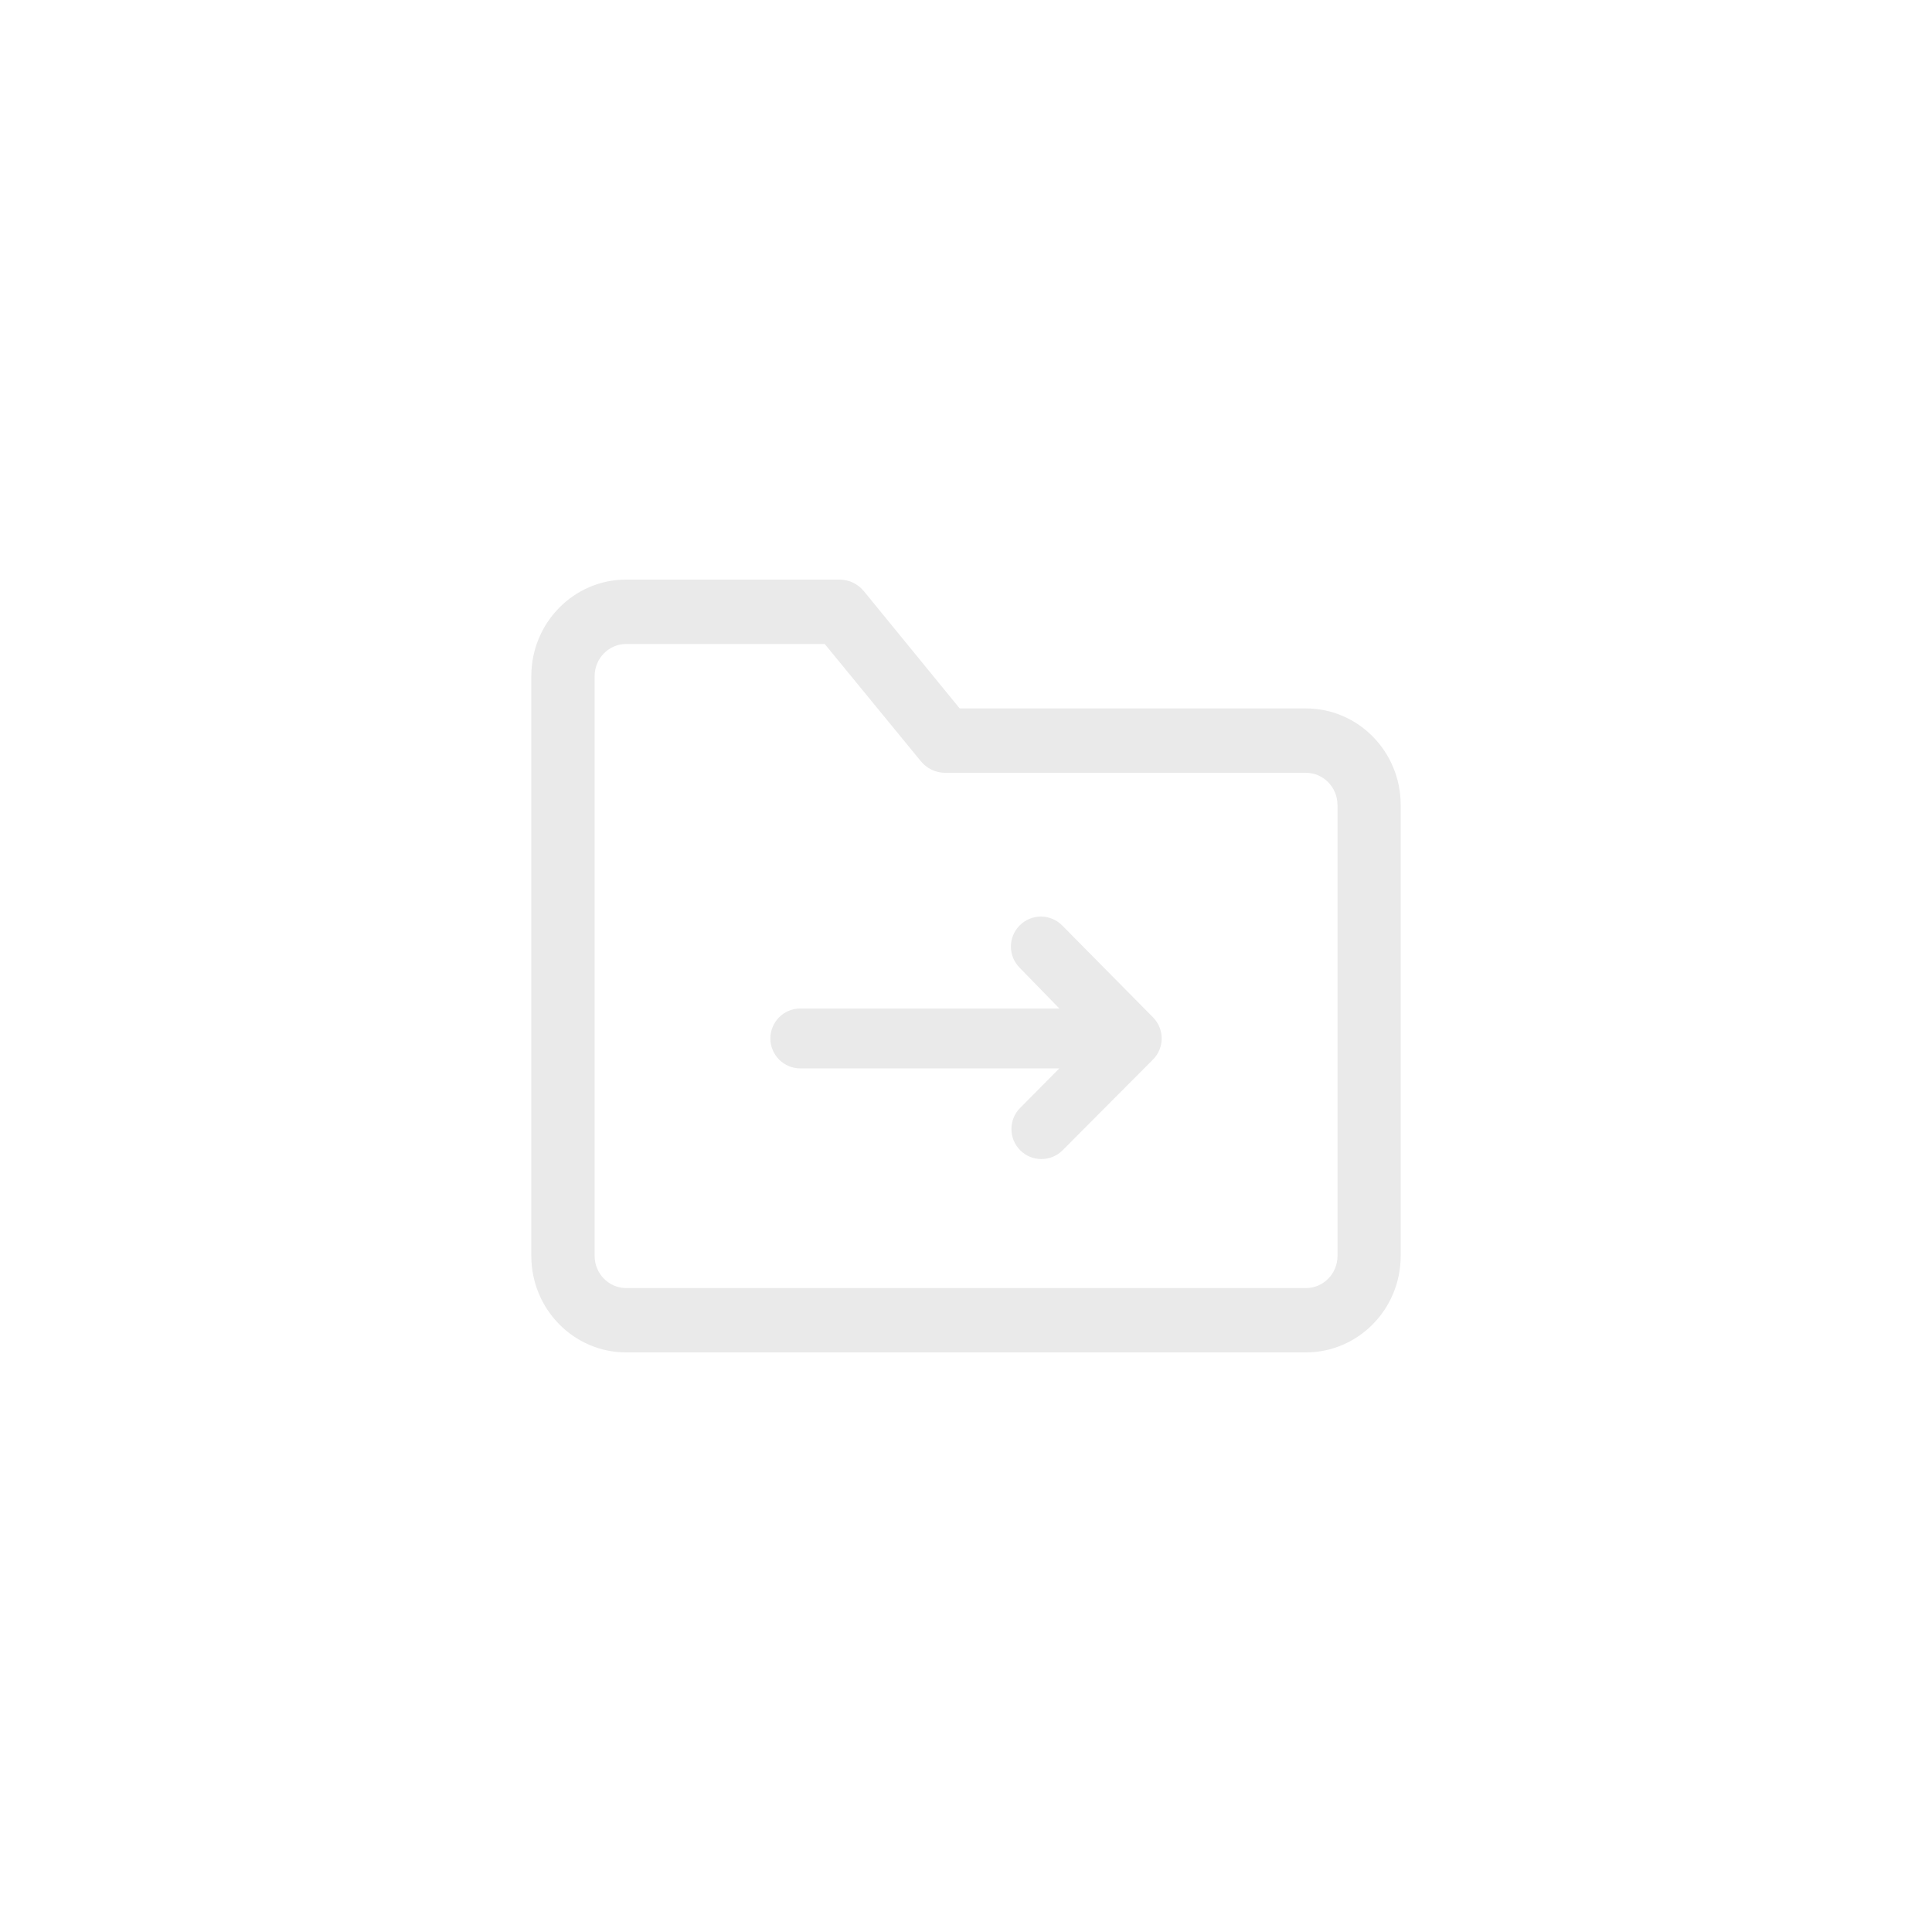 <?xml version="1.0" encoding="utf-8"?>
<!-- Generator: Adobe Illustrator 24.1.1, SVG Export Plug-In . SVG Version: 6.00 Build 0)  -->
<svg version="1.1" id="Слой_1" xmlns="http://www.w3.org/2000/svg" xmlns:xlink="http://www.w3.org/1999/xlink" x="0px" y="0px"
	 width="40px" height="40px" viewBox="0 0 40 40" style="enable-background:new 0 0 40 40;" xml:space="preserve">
<style type="text/css">
	.st0{fill:#EAEAEA;}
</style>
<path class="st0" d="M23.869,21.939L22,23.815c-0.121,0.121-0.28,0.182-0.439,0.182c-0.158,0-0.317-0.06-0.439-0.182
	c-0.242-0.243-0.242-0.635,0-0.878l0.81-0.817H16.57c-0.343,0-0.62-0.277-0.62-0.62c0-0.343,0.277-0.62,0.62-0.62h5.363
	l-0.821-0.843c-0.243-0.243-0.243-0.635,0-0.878c0.243-0.243,0.635-0.243,0.878,0l1.88,1.902
	C24.112,21.304,24.112,21.697,23.869,21.939z M27.691,16.667c0-0.368-0.293-0.667-0.654-0.667h-7.475
	c-0.192-0.002-0.375-0.09-0.497-0.24l-1.99-2.427h-4.11c-0.362,0-0.654,0.299-0.654,0.667v12.001c0,0.368,0.293,0.667,0.654,0.667
	h14.073c0.362,0,0.654-0.299,0.654-0.667V16.667z M27.036,28H12.964C11.879,28,11,27.105,11,26.001V14c0-1.105,0.879-2,1.964-2
	h4.418c0.195,0,0.379,0.088,0.504,0.24l1.983,2.427h7.167c1.085,0,1.964,0.895,1.964,2v9.334C29,27.105,28.121,28,27.036,28z"/>
</svg>
